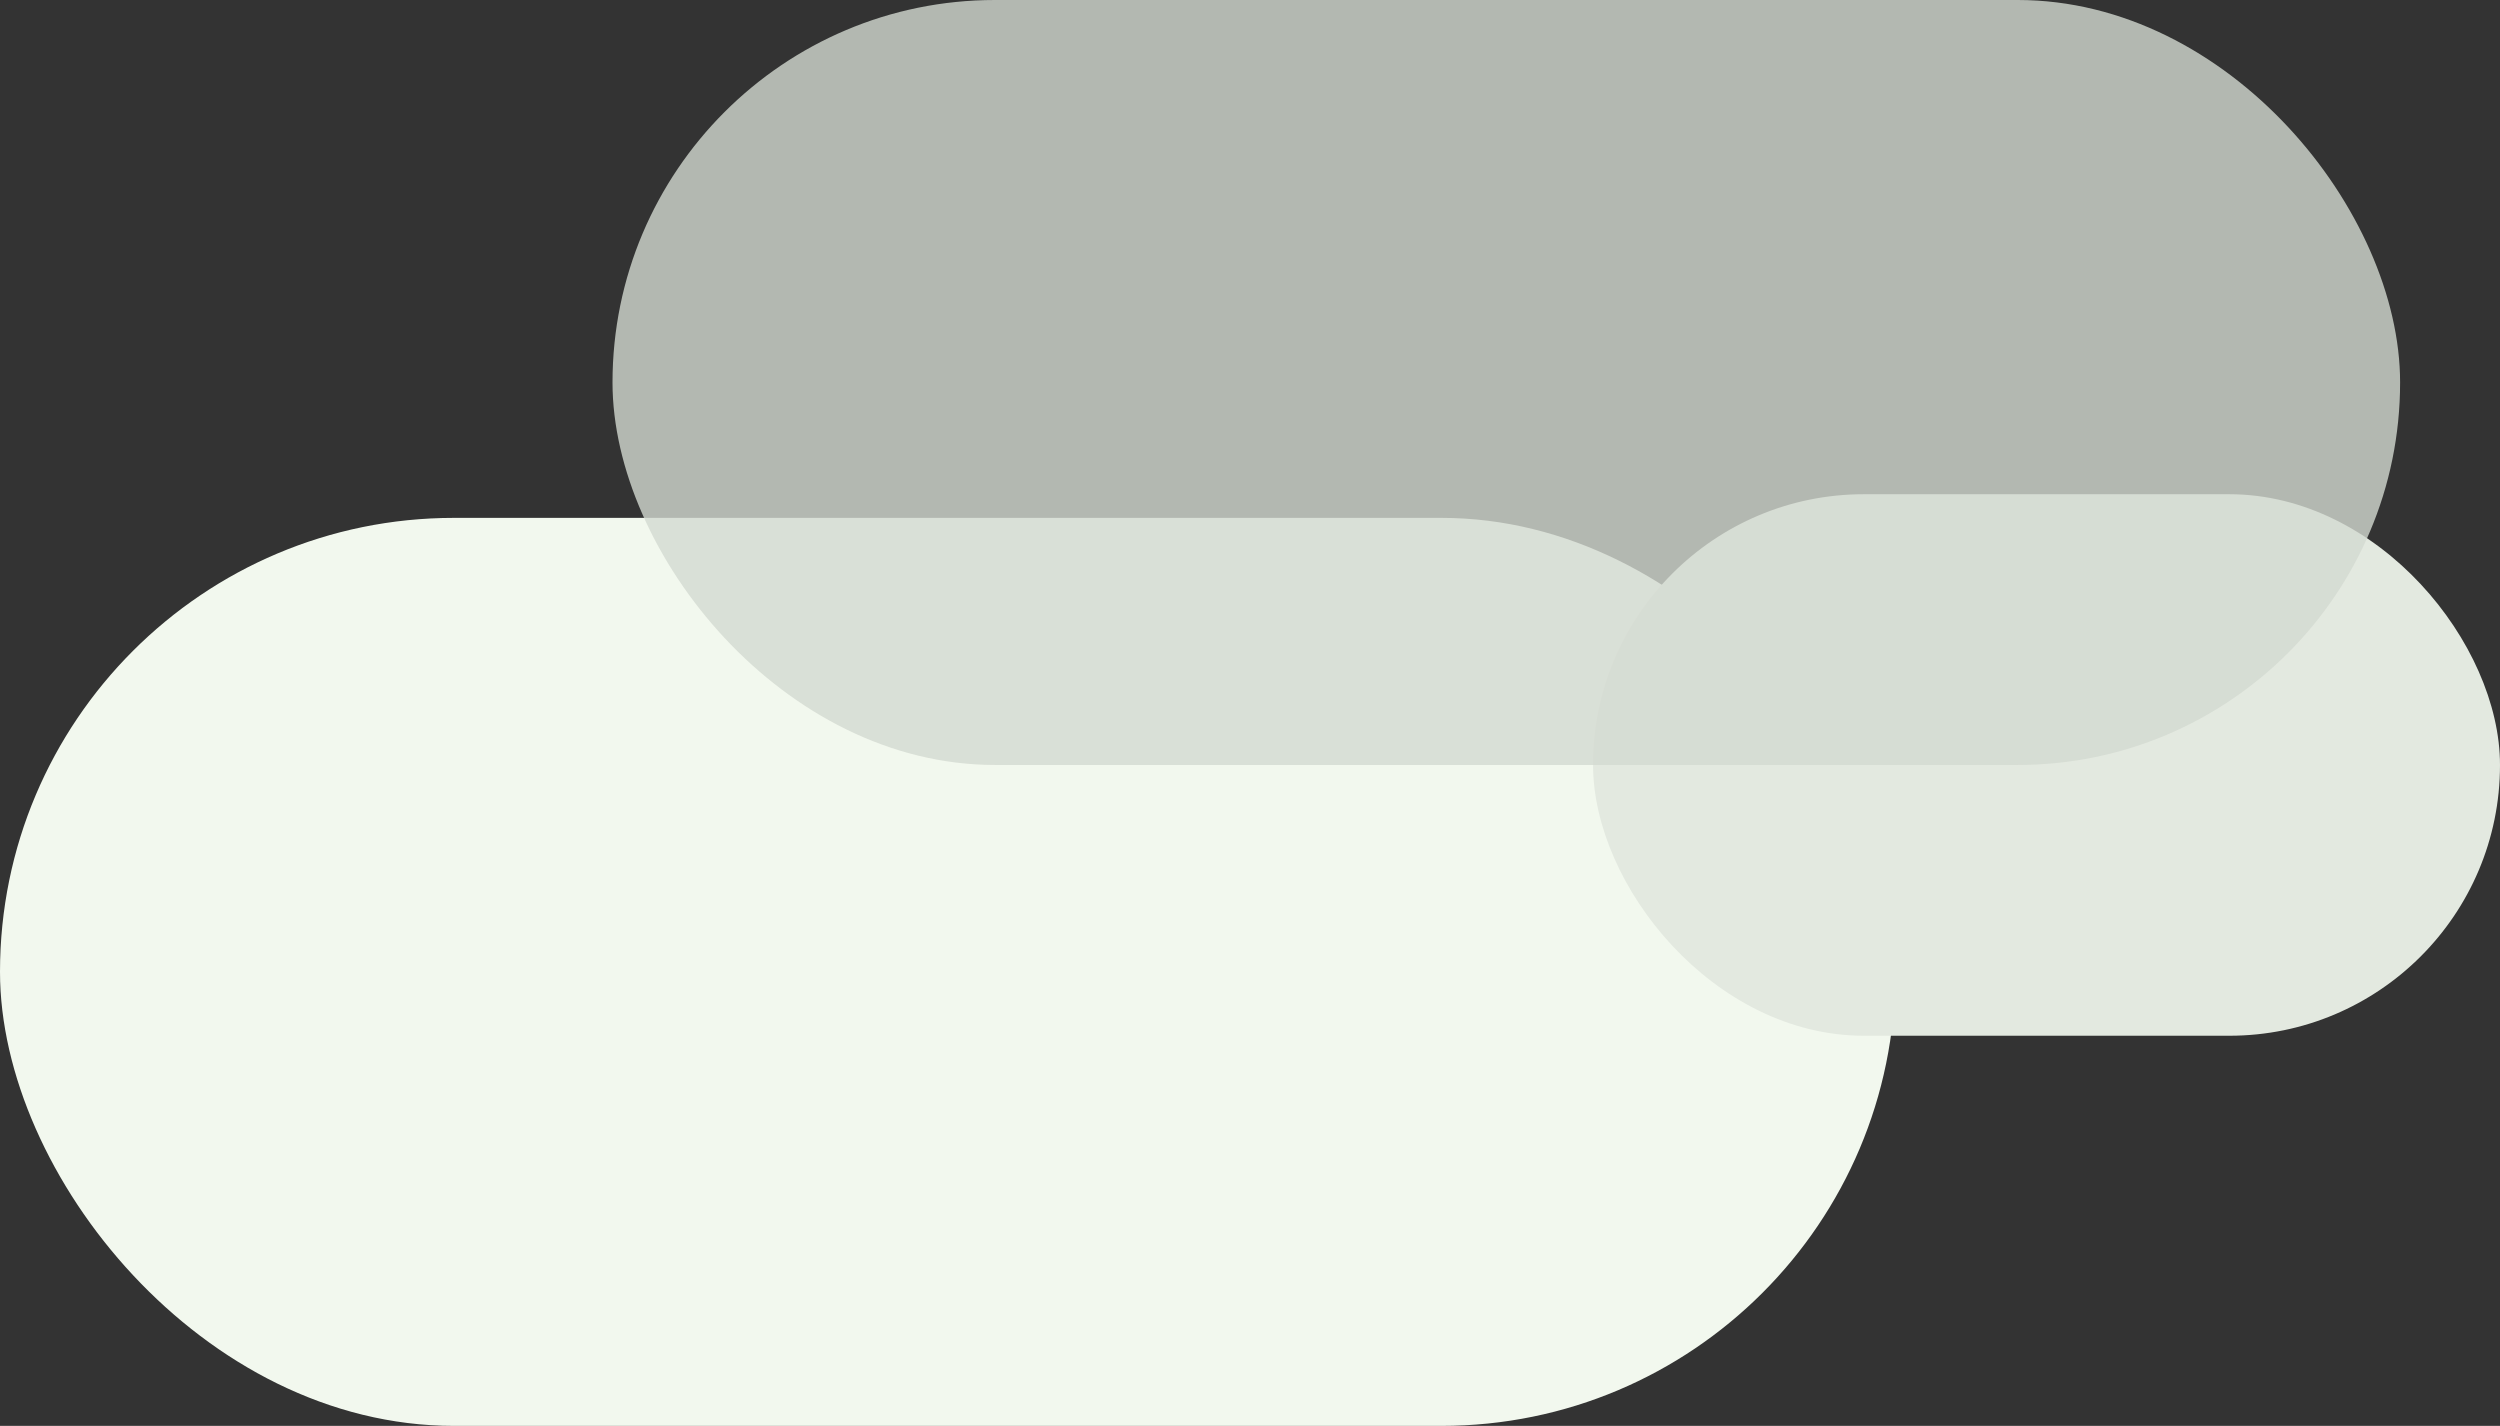 <svg xmlns="http://www.w3.org/2000/svg" viewBox="0 0 878.4 501"><rect x="0" y="0" width="878.4" height="501" fill="#333333" stroke="none"/><g id="a4198597-8e93-4f00-8d79-aa5cc48527fc" data-name="Layer 2"><g id="f47a3f57-ebab-4ebd-8c10-c06c7a8604a4" data-name="clouds"><rect y="181.96" width="665.96" height="319.04" rx="159.52" fill="#f2f8ee"/><rect x="559.74" y="173.65" width="318.66" height="190.27" rx="95.14" fill="#e3e9e0"/><rect x="215.21" width="628.09" height="268.78" rx="134.39" fill="#d3d9d1" opacity="0.8"/></g></g></svg>